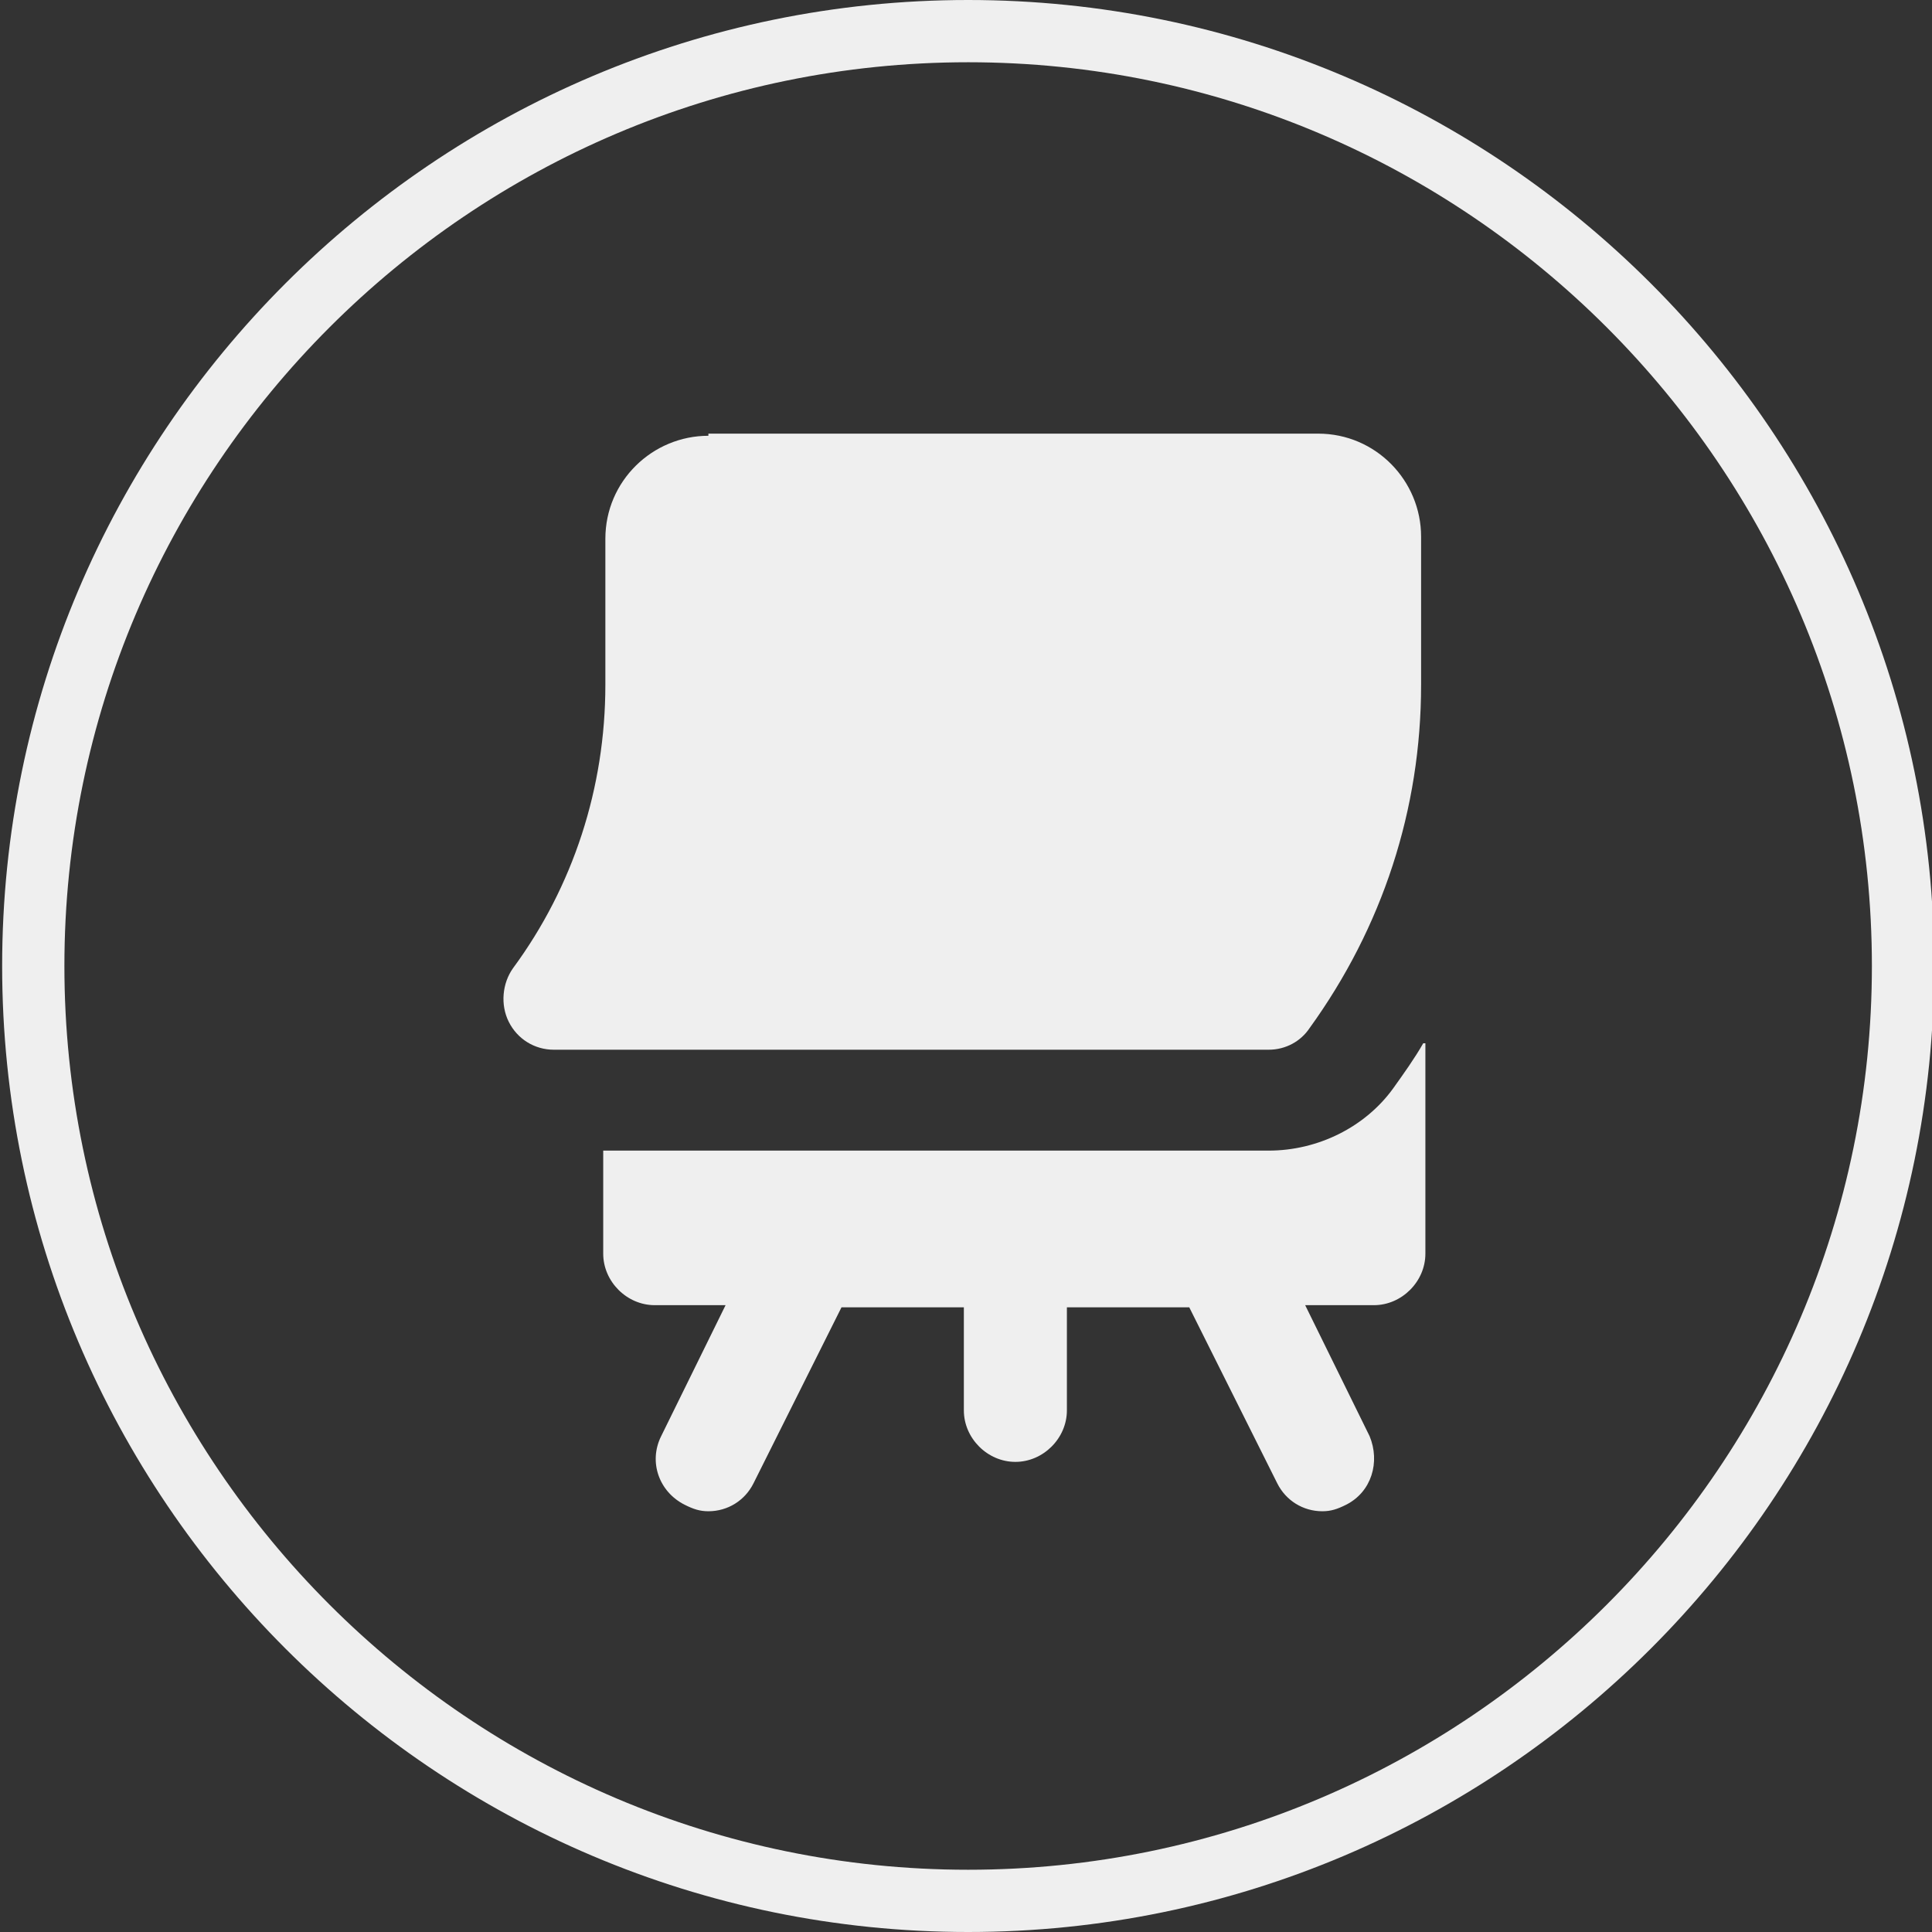 <?xml version="1.0" encoding="utf-8"?>
<!-- Generator: Adobe Illustrator 26.0.3, SVG Export Plug-In . SVG Version: 6.00 Build 0)  -->
<svg version="1.1" id="Layer_1" xmlns="http://www.w3.org/2000/svg" xmlns:xlink="http://www.w3.org/1999/xlink" x="0px" y="0px"
	 viewBox="0 0 90 90" style="enable-background:new 0 0 90 90;" xml:space="preserve">
<rect x="0" y="0" width="90" height="90" fill="#333333" stroke="none"/>
<style type="text/css">
	.st0{fill:#EFEFEF;}
</style>
<path class="st0" d="M45.1,90c-24.8,0-45-20.2-45-45s20.2-45,45-45s45,20.2,45,45S69.9,90,45.1,90z M45.1,2.9C21.9,2.9,3,21.8,3,45
	s18.9,42.1,42.1,42.1S87.2,68.2,87.2,45S68.3,2.9,45.1,2.9z"/>
<path class="st0" d="M33,20.3c-2.6,0-4.8,2.1-4.8,4.8v6.8c0,4.8-1.5,9.4-4.3,13.2c-0.5,0.7-0.6,1.7-0.2,2.5c0.4,0.8,1.2,1.3,2.1,1.3
	h33.3c0.8,0,1.5-0.4,1.9-1c3.4-4.7,5.2-10.2,5.2-16V25c0-2.6-2.1-4.8-4.8-4.8H33z M66.3,48.6c-0.4,0.7-0.9,1.4-1.4,2.1
	c-1.3,1.8-3.5,2.9-5.8,2.9h-31v4.8c0,1.3,1.1,2.4,2.4,2.4h3.3l-3,6.1c-0.6,1.2-0.1,2.6,1.1,3.2c0.4,0.2,0.7,0.3,1.1,0.3
	c0.9,0,1.7-0.5,2.1-1.3l4.1-8.2h5.7v4.8c0,1.3,1.1,2.4,2.4,2.4s2.4-1.1,2.4-2.4v-4.8h5.7l4.1,8.2c0.4,0.8,1.2,1.3,2.1,1.3
	c0.4,0,0.7-0.1,1.1-0.3c1.2-0.6,1.6-2,1.1-3.2l-3-6.1H64c1.3,0,2.4-1.1,2.4-2.4V48.6z"/>
</svg>
